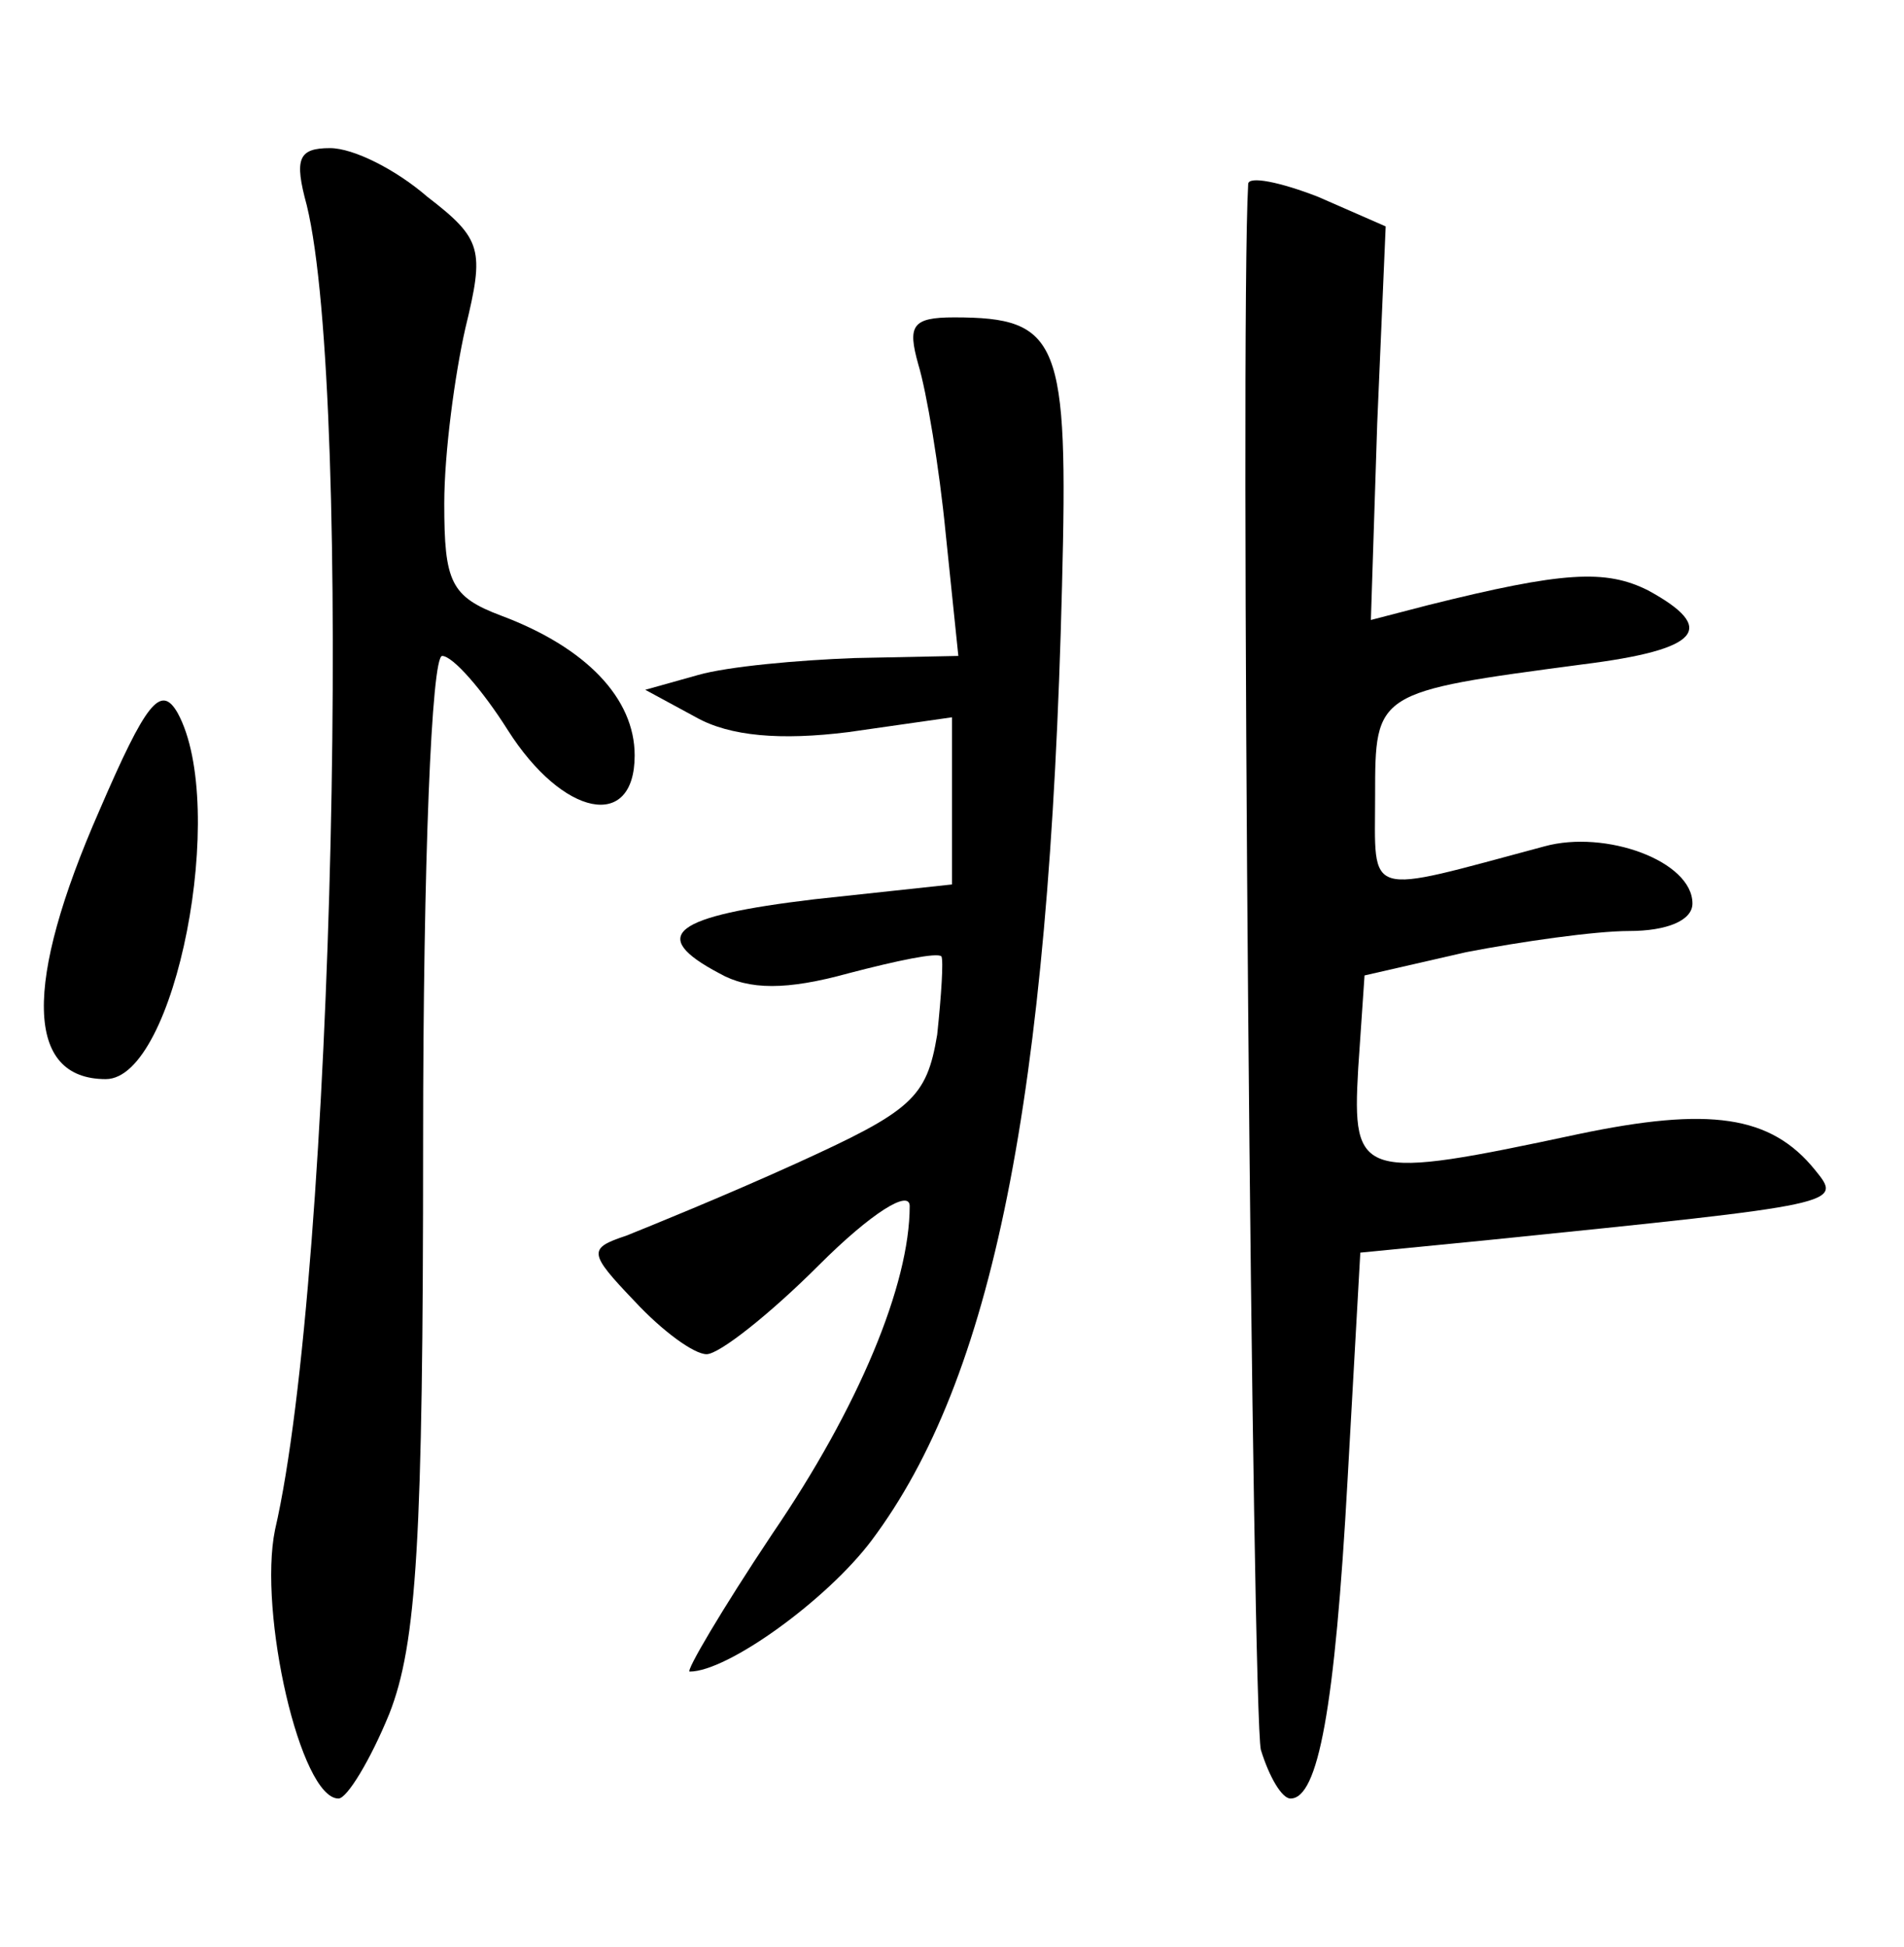 <?xml version="1.0" standalone="no"?>
<!DOCTYPE svg PUBLIC "-//W3C//DTD SVG 20010904//EN"
 "http://www.w3.org/TR/2001/REC-SVG-20010904/DTD/svg10.dtd">
<svg version="1.0" xmlns="http://www.w3.org/2000/svg"
 width="90pt" height="92pt" viewBox="0 0 90 92"
 preserveAspectRatio="xMidYMid meet">
<g transform="translate(0,92) scale(0.1,-0.1)"
fill="#000000" stroke="none">
<path d="M145 823 c22 -90 13 -505 -15 -626 -8 -39 12 -127 30 -127 4 0 15 18
24 40 13 33 16 82 16 270 0 133 4 230 9 230 5 0 19 -16 31 -35 26 -41 60 -48
60 -12 0 27 -23 51 -63 66 -24 9 -27 16 -27 53 0 24 5 61 10 83 9 37 8 42 -18
62 -15 13 -35 23 -46 23 -15 0 -17 -5 -11 -27z"/>
<path d="M590 833 c-4 -70 2 -724 6 -740 4 -13 10 -23 14 -23 13 0 21 42 27
151 l6 107 61 6 c167 17 167 17 154 33 -21 26 -50 30 -112 17 -103 -22 -107
-21 -104 31 l3 44 48 11 c26 5 61 10 77 10 18 0 30 5 30 13 0 20 -41 35 -70
27 -86 -23 -80 -25 -80 24 0 49 0 49 98 62 56 7 64 17 31 35 -20 10 -40 9
-104 -7 l-27 -7 3 93 4 93 -32 14 c-18 7 -33 10 -33 6z"/>
<path d="M434 748 c4 -13 10 -49 13 -80 l6 -58 -49 -1 c-27 -1 -60 -4 -74 -8
l-25 -7 24 -13 c16 -9 40 -11 72 -7 l49 7 0 -40 0 -39 -65 -7 c-67 -8 -79 -17
-45 -35 14 -8 32 -8 61 0 23 6 42 10 44 8 1 -2 0 -18 -2 -37 -5 -30 -12 -36
-67 -61 -33 -15 -70 -30 -80 -34 -18 -6 -18 -8 4 -31 13 -14 28 -25 34 -25 6
0 30 19 53 42 25 25 43 36 43 28 0 -37 -24 -95 -65 -155 -24 -36 -41 -65 -39
-65 18 0 65 34 86 62 57 76 84 208 90 451 3 116 -1 127 -51 127 -20 0 -22 -4
-17 -22z"/>
<path d="M47 537 c-36 -82 -35 -127 3 -127 33 0 58 129 34 173 -8 14 -15 5
-37 -46z"/>
</g>
</svg>
